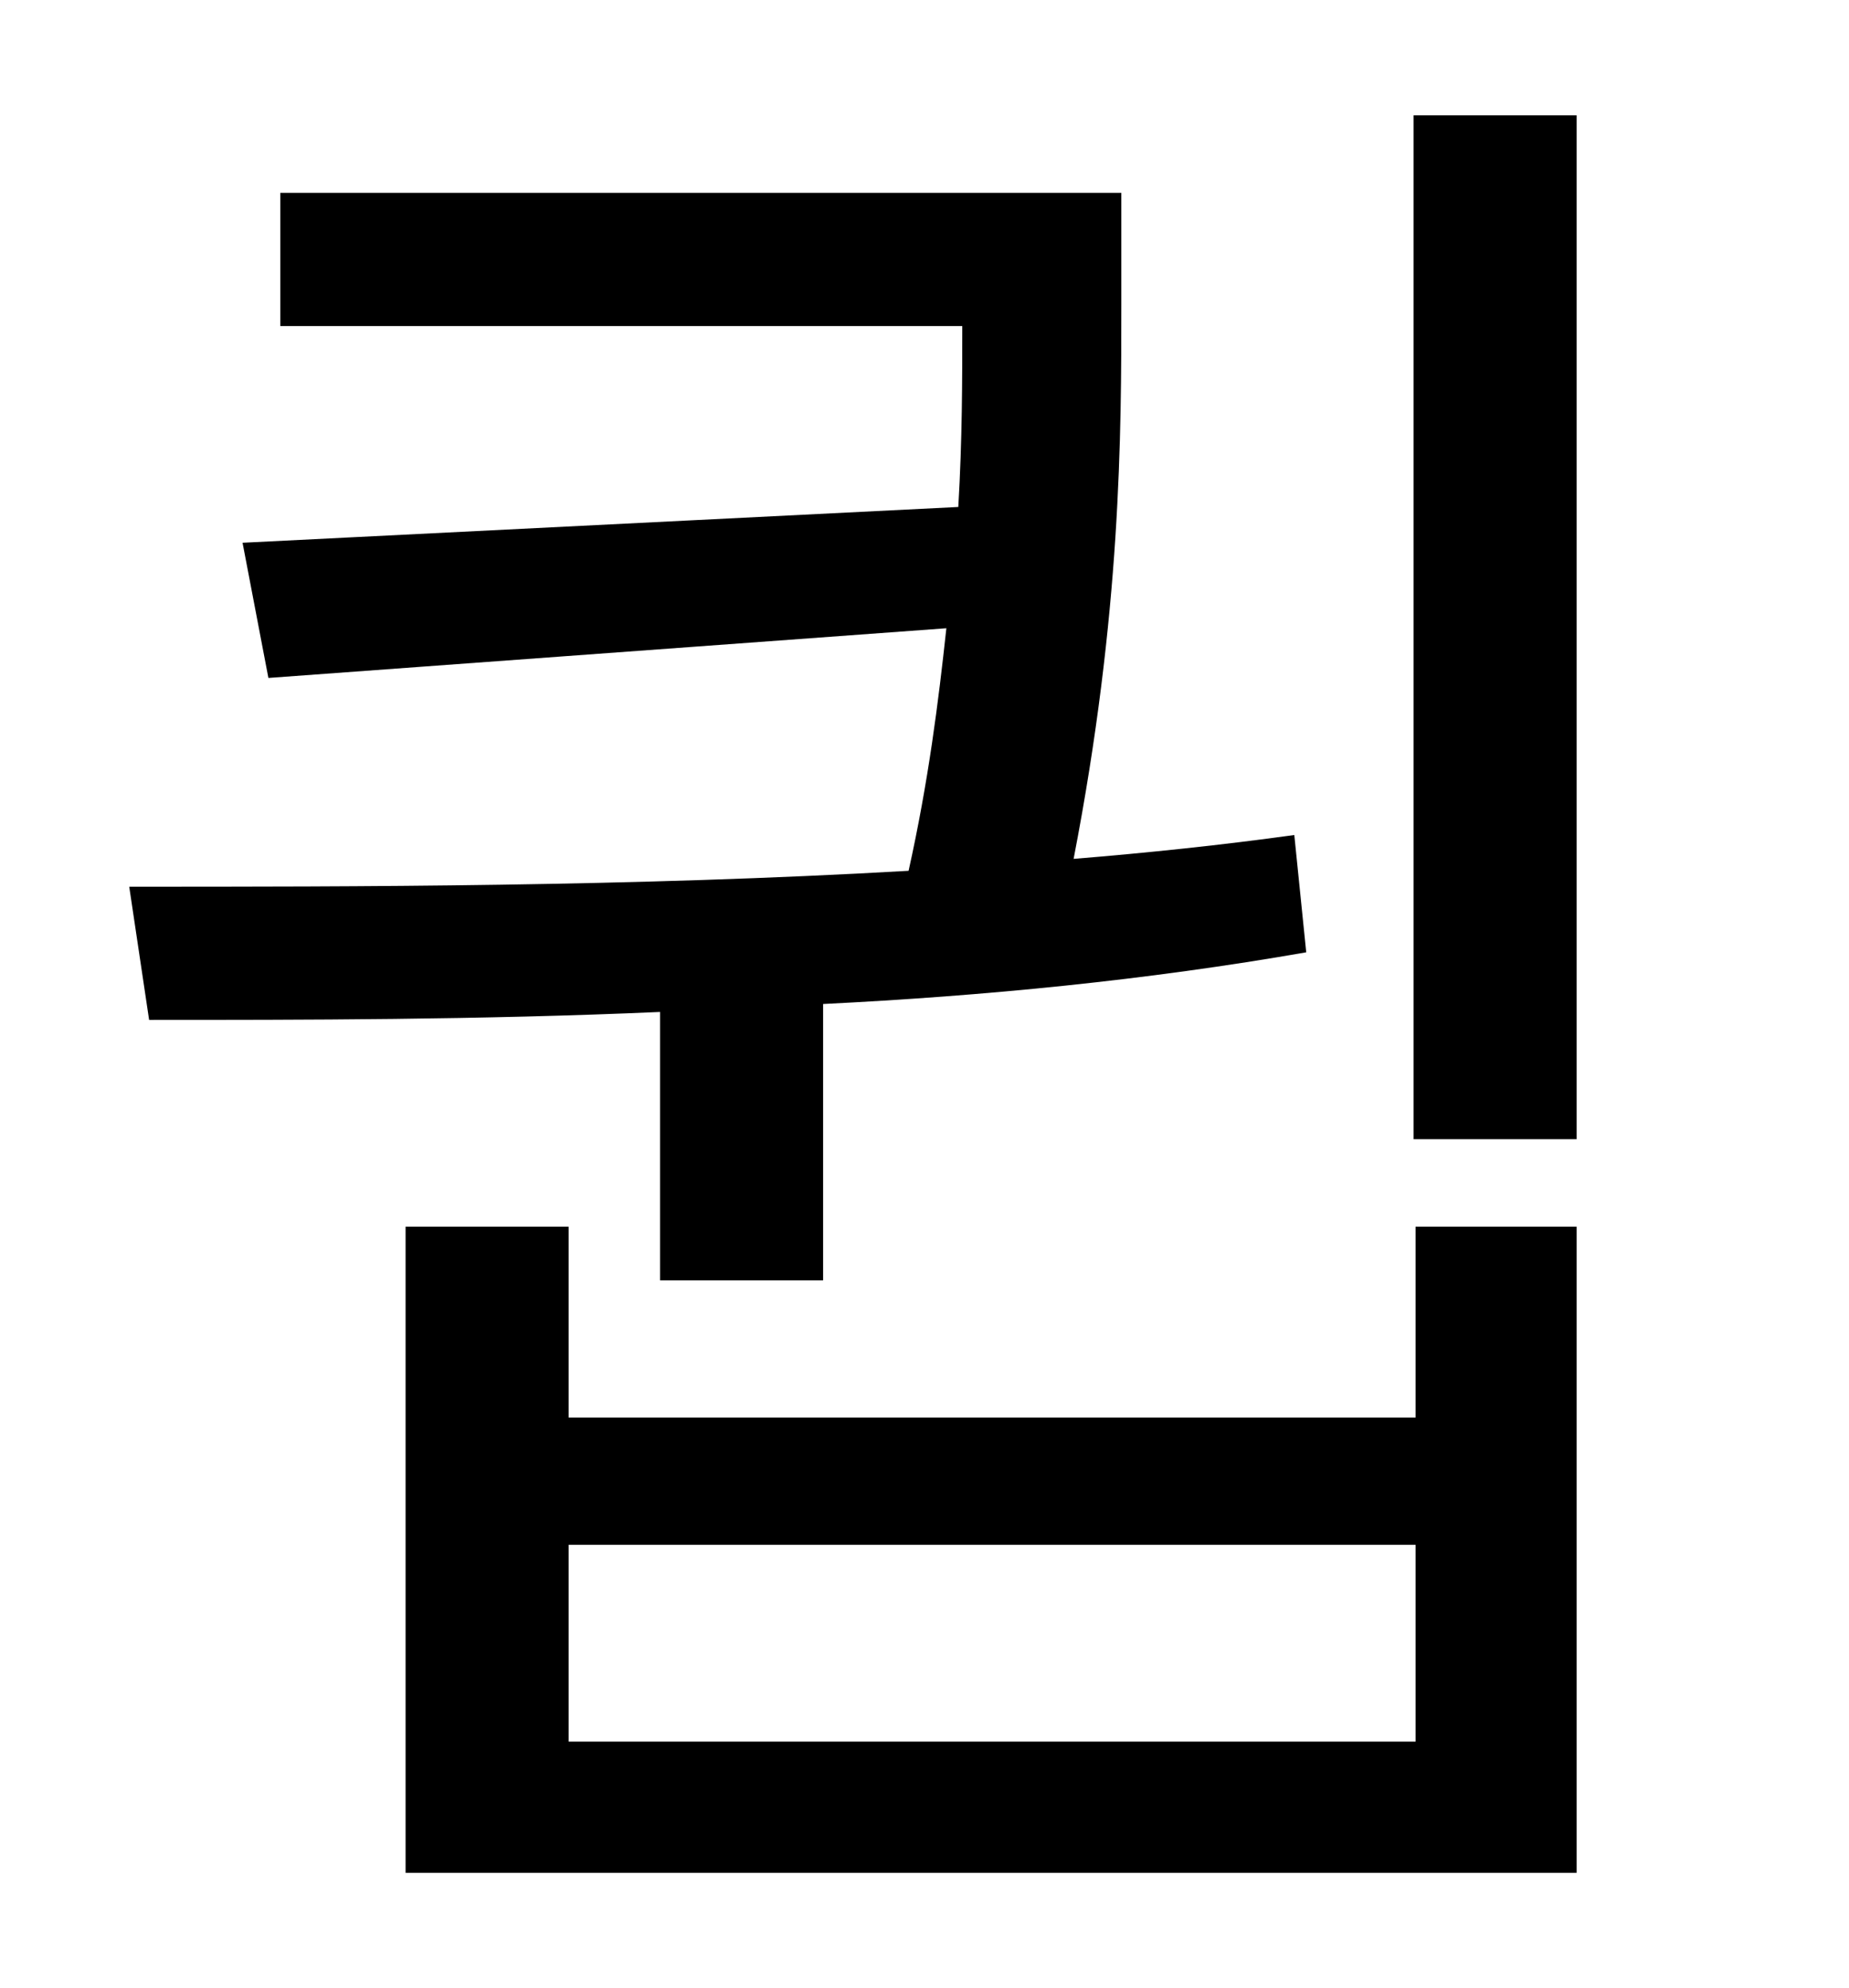 <?xml version="1.0" standalone="no"?>
<!DOCTYPE svg PUBLIC "-//W3C//DTD SVG 1.1//EN" "http://www.w3.org/Graphics/SVG/1.1/DTD/svg11.dtd" >
<svg xmlns="http://www.w3.org/2000/svg" xmlns:xlink="http://www.w3.org/1999/xlink" version="1.1" viewBox="-10 0 930 1000">
   <path fill="currentColor"
d="M322 644v-135c-91 4 -180 4 -257 4l-10 -67c114 0 253 0 392 -8c10 -45 15 -85 19 -122l-341 25l-13 -68l360 -18c2 -34 2 -64 2 -91h-343v-67h423v56c0 65 0 155 -24 279c37 -3 75 -7 111 -12l6 59c-80 14 -162 22 -243 26v139h-82zM702 876v-99h-426v99h426zM702 713
v-96h81v325h-589v-325h82v96h426zM701 58h82v515h-82v-515z" />
</svg>
